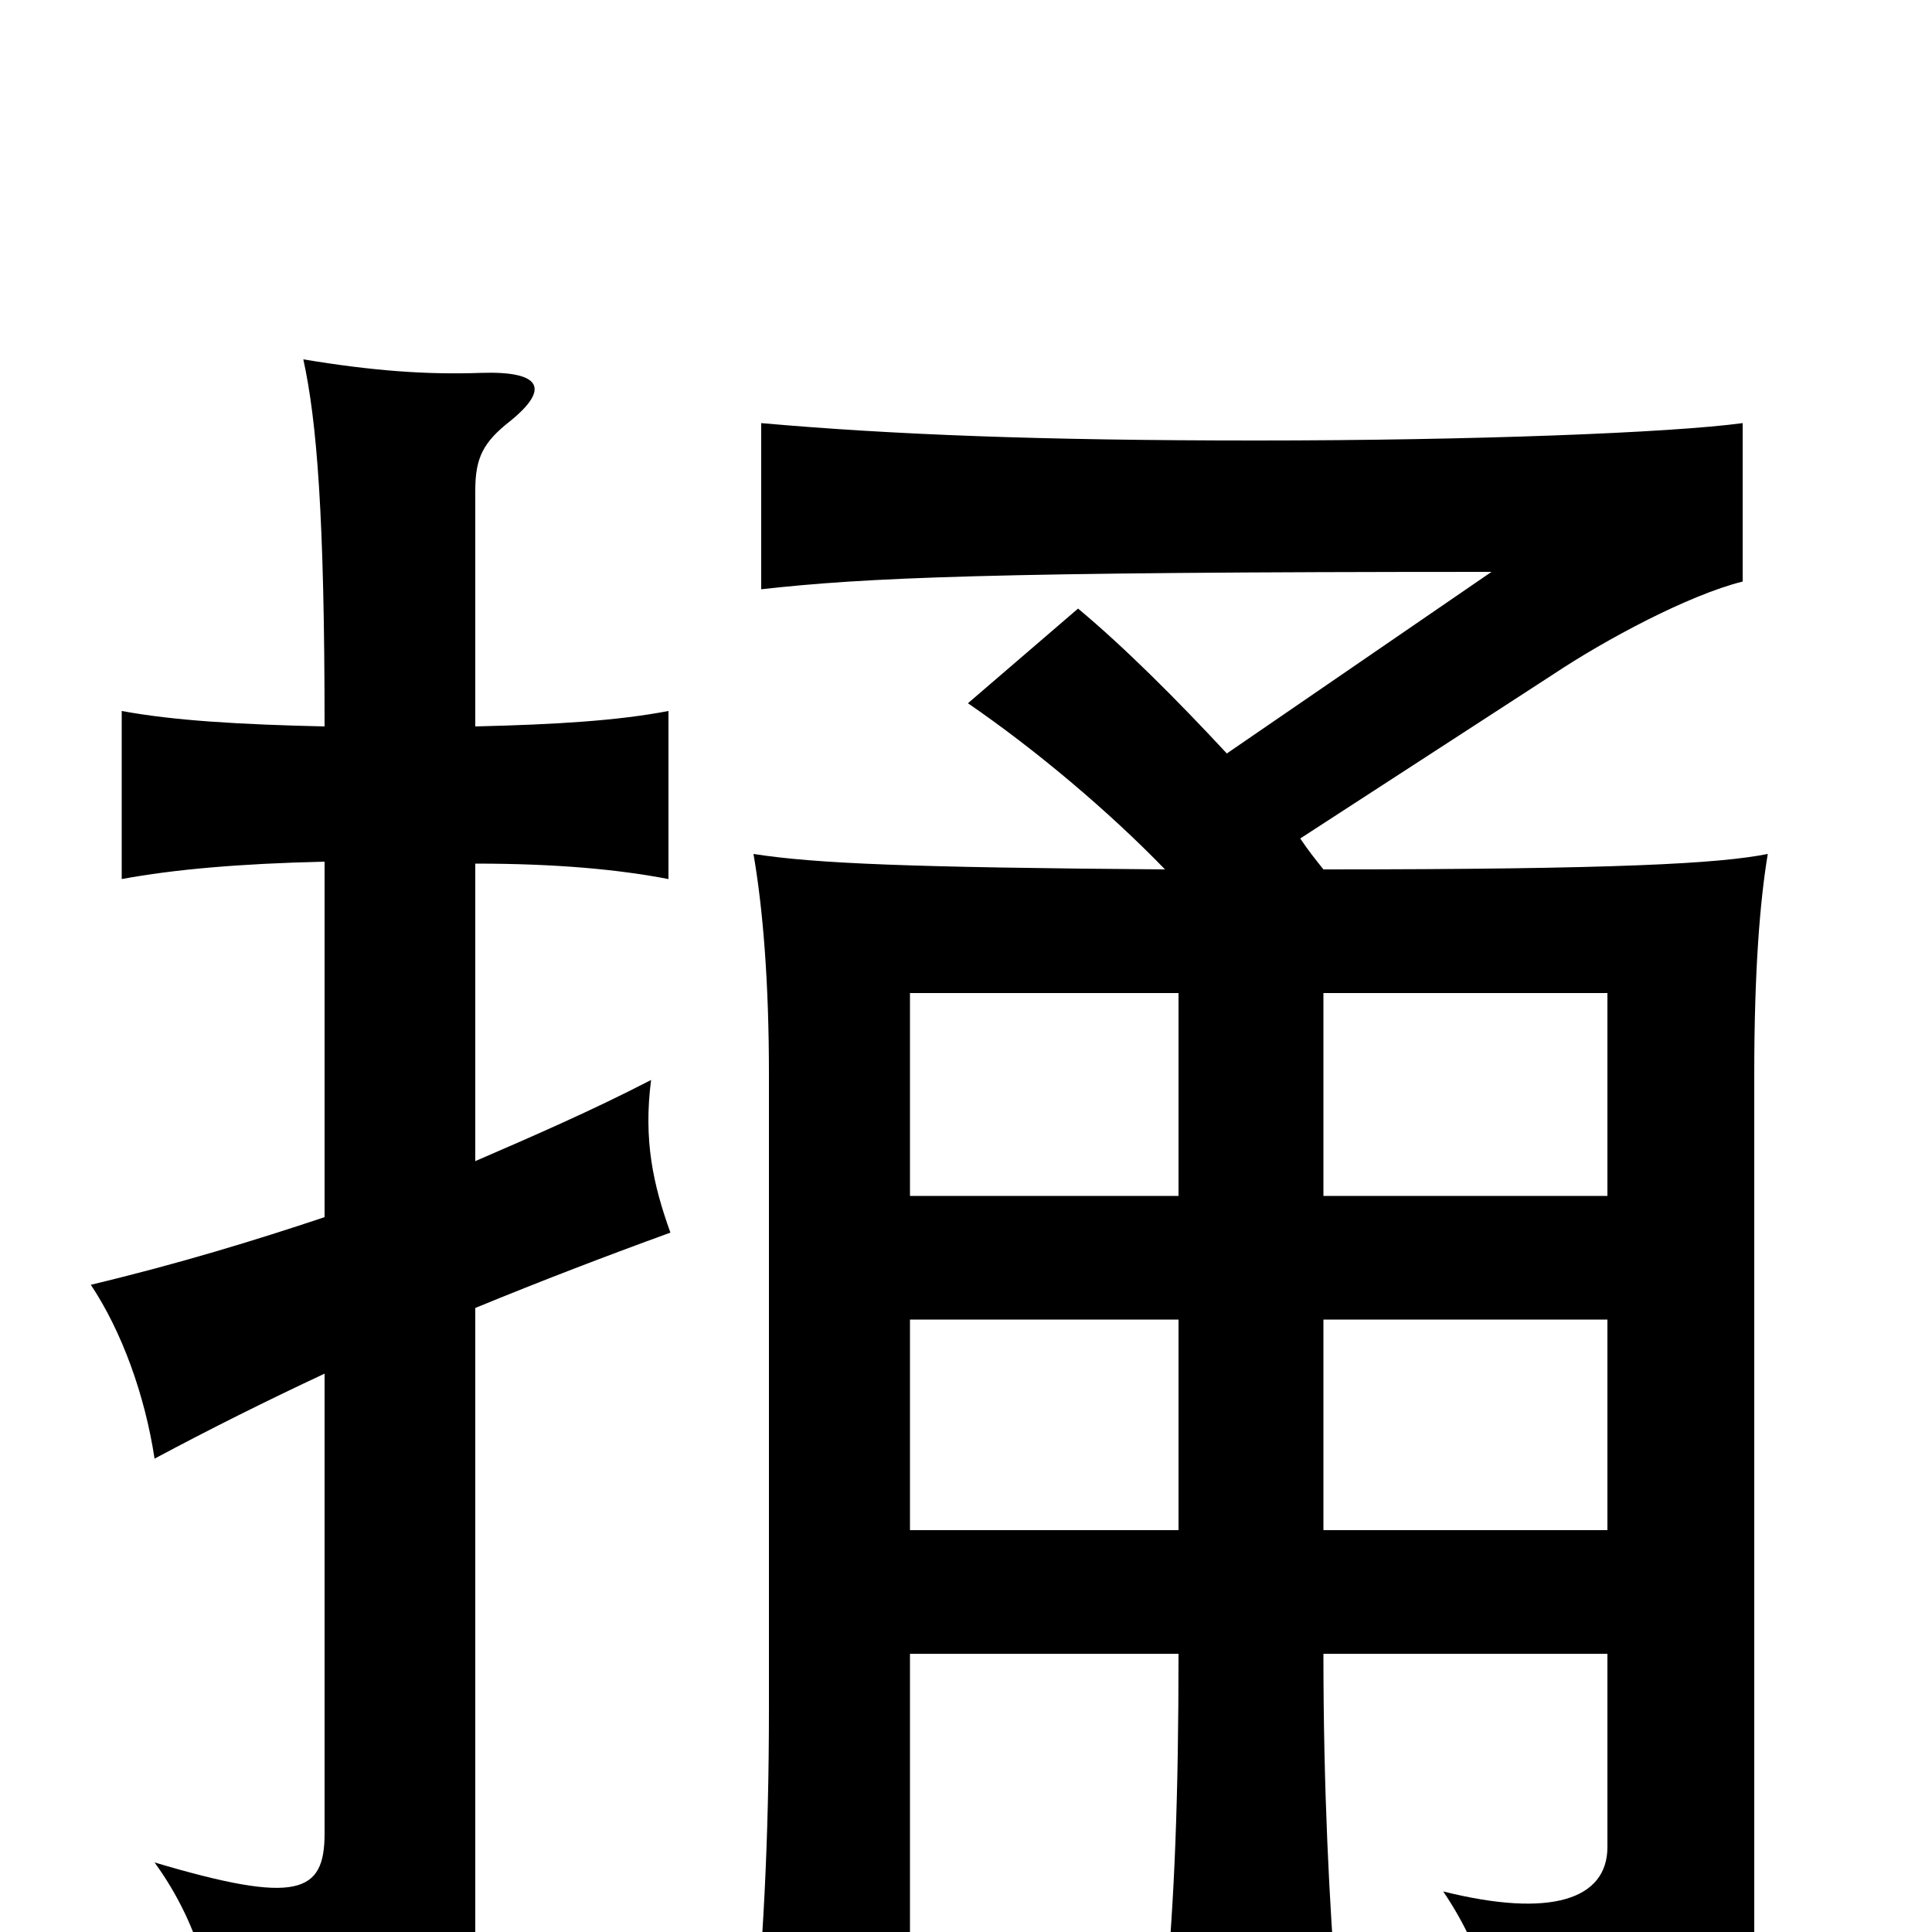 <svg xmlns="http://www.w3.org/2000/svg" viewBox="0 -1000 1000 1000">
	<path fill="#000000" d="M471 -317H610V-208H471ZM610 -486V-381H471V-486ZM832 -381H685V-486H832ZM832 -208H685V-317H832ZM635 -610C609 -638 582 -665 558 -685L501 -636C536 -612 574 -580 603 -550C471 -551 422 -553 390 -558C395 -529 398 -491 398 -444V-116C398 -48 395 10 389 67H471V-144H610C610 -71 608 -16 603 35H692C688 -15 685 -74 685 -144H832V-44C832 -17 803 -7 747 -21C770 13 777 47 777 76C878 64 908 42 908 10V-444C908 -498 911 -534 915 -558C890 -553 837 -550 685 -550C681 -555 677 -560 673 -566L804 -651C831 -669 874 -692 902 -699V-781C865 -776 763 -772 650 -772C539 -772 462 -775 394 -781V-695C448 -701 510 -704 772 -704ZM168 -370C132 -358 93 -346 47 -335C63 -311 75 -278 80 -245C108 -260 138 -275 168 -289V-51C168 -20 154 -14 80 -36C104 -3 114 36 110 69C234 69 246 51 246 3V-323C280 -337 314 -350 347 -362C338 -387 333 -410 337 -441C306 -425 276 -412 246 -399V-553C288 -553 320 -550 346 -545V-632C320 -627 288 -625 246 -624V-746C246 -763 250 -771 264 -782C285 -799 280 -808 249 -807C221 -806 193 -808 157 -814C164 -782 168 -733 168 -624C124 -625 90 -627 63 -632V-545C90 -550 124 -553 168 -554Z"/>
</svg>